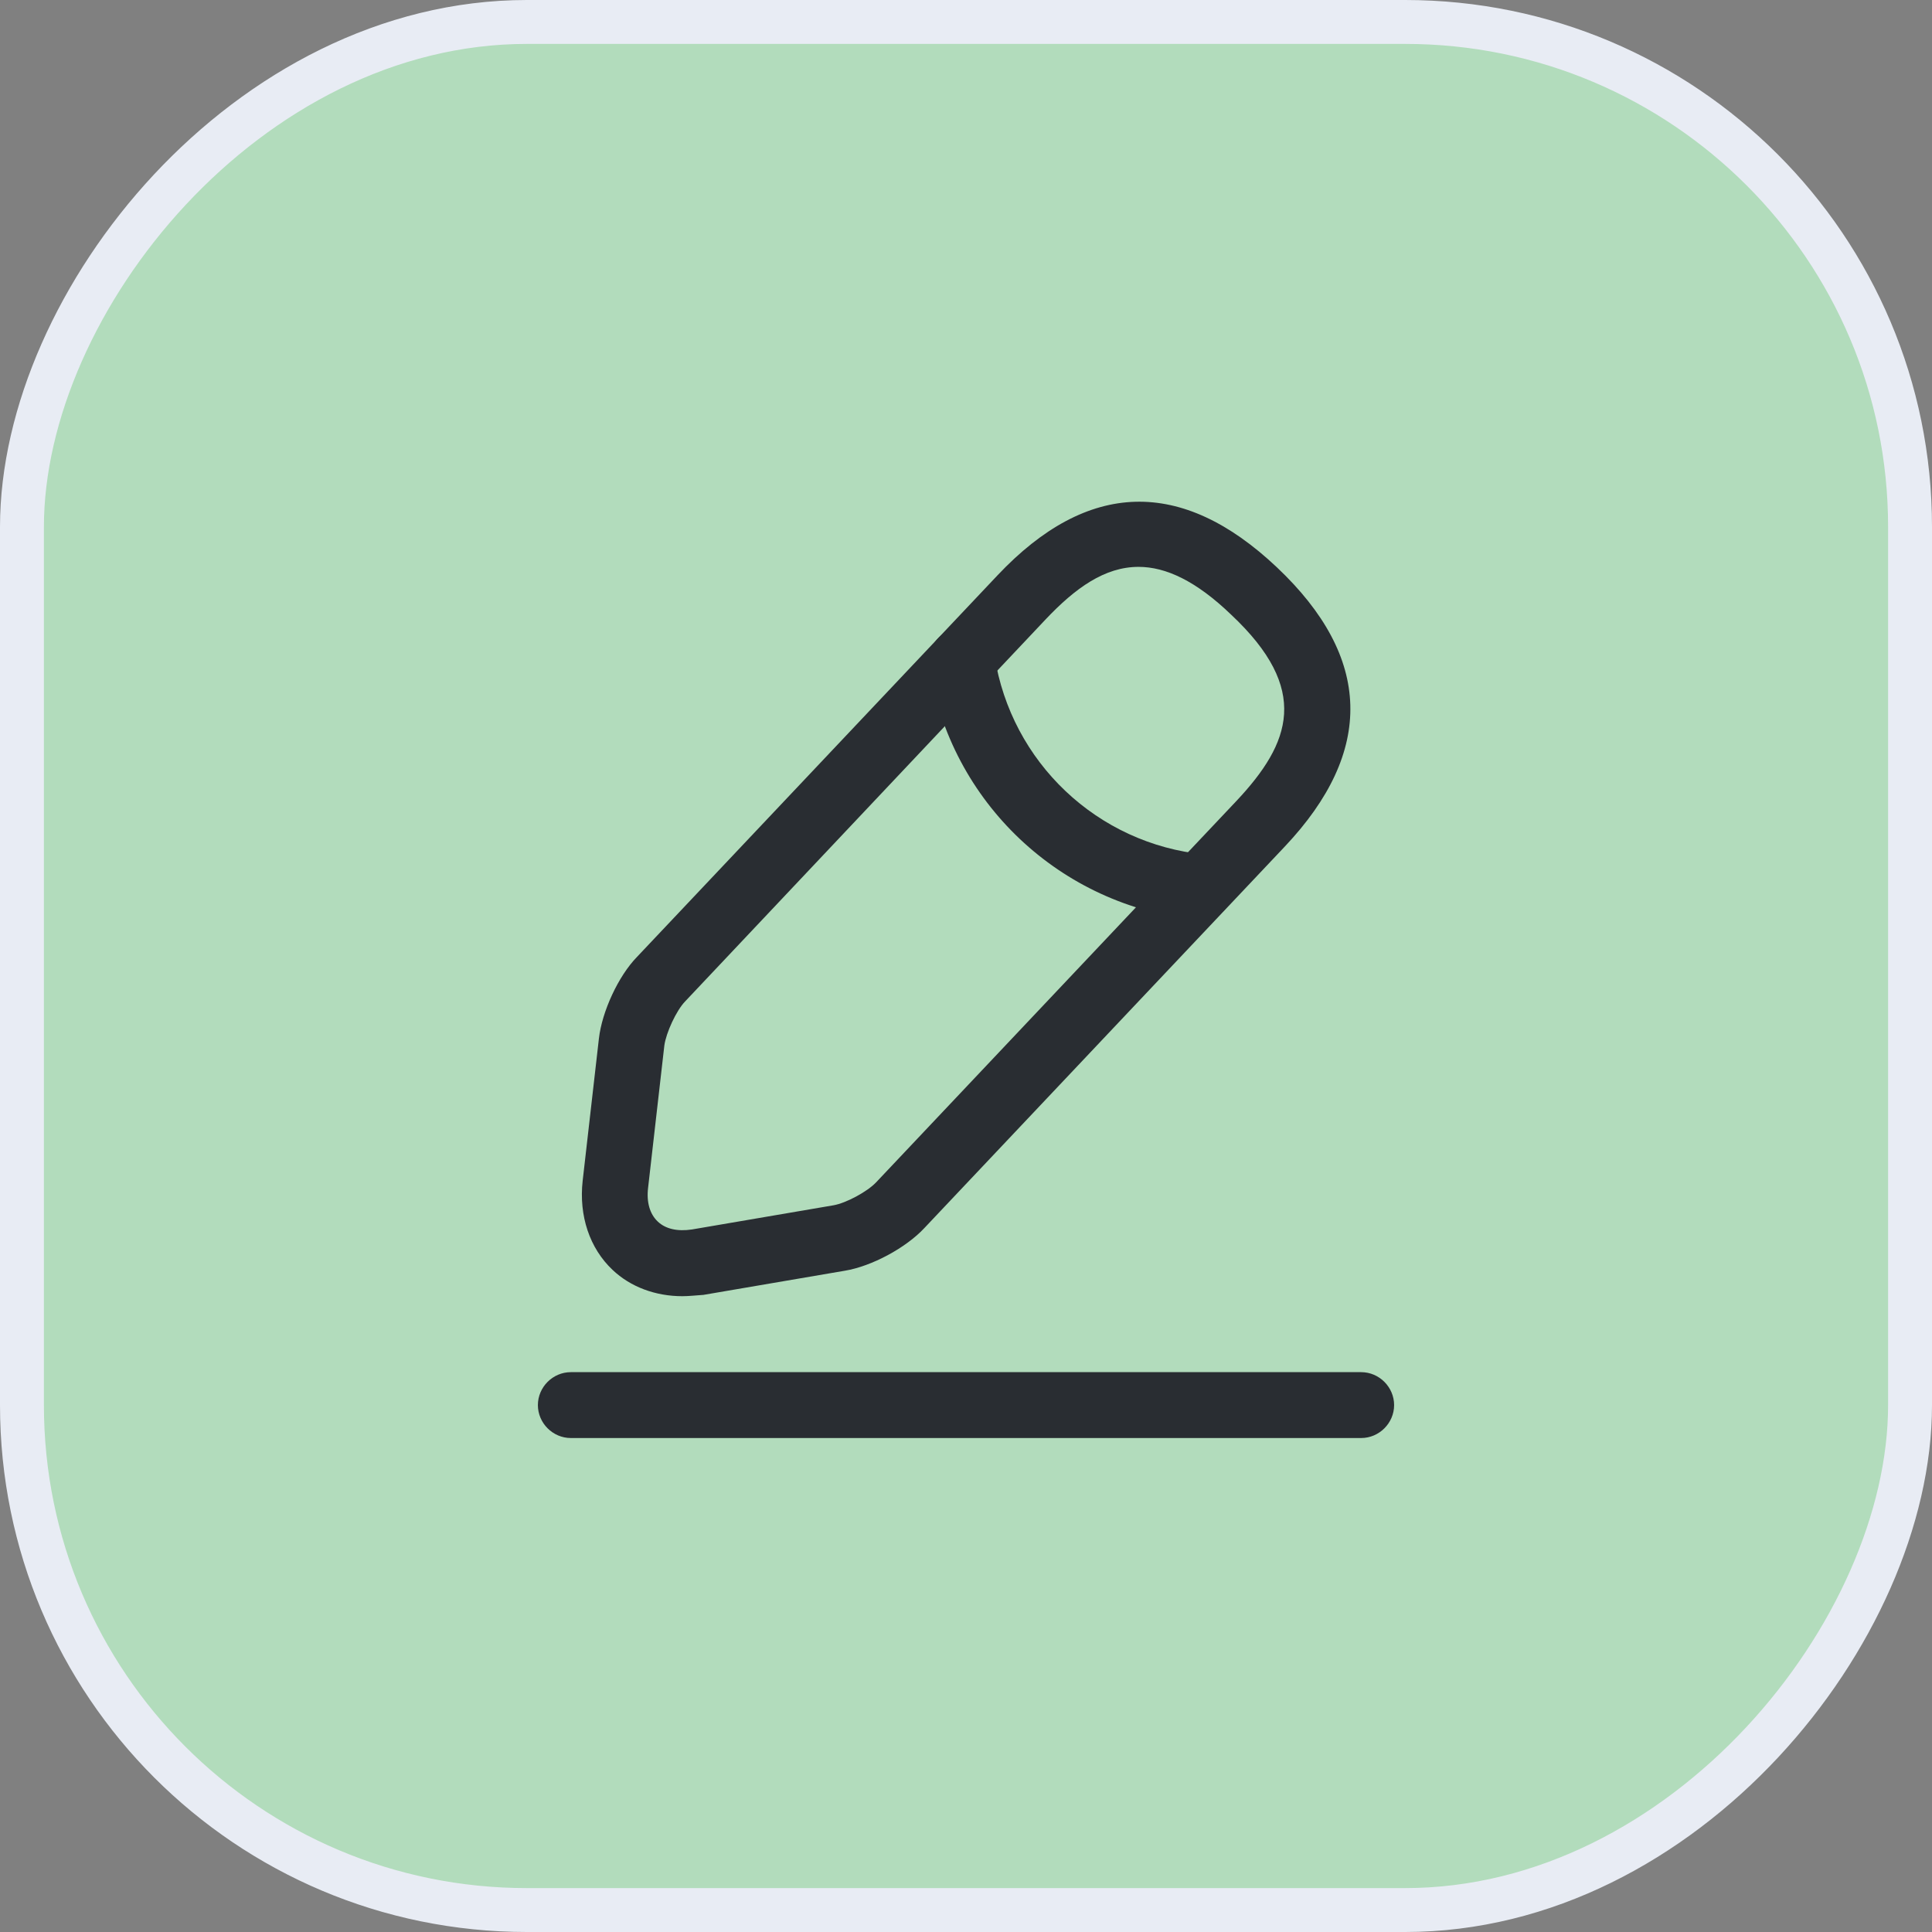 <svg width="44" height="44" viewBox="0 0 44 44" fill="none" xmlns="http://www.w3.org/2000/svg">
<rect x="0" y="0" width="44" height="44" fill="#808080" stroke="none"/>
<rect x="-0.5" y="0.5" width="43" height="43" rx="11.5" transform="matrix(-1 0 0 1 43 0)" fill="#B2DCBC"/>
<rect x="-0.5" y="0.5" width="43" height="43" rx="11.5" transform="matrix(-1 0 0 1 43 0)" stroke="#E8ECF4"/>
<path d="M15.54 29.52C14.93 29.52 14.36 29.31 13.95 28.92C13.43 28.43 13.18 27.69 13.27 26.89L13.64 23.65C13.71 23.04 14.08 22.23 14.51 21.79L22.72 13.1C24.77 10.93 26.91 10.87 29.08 12.92C31.25 14.97 31.31 17.11 29.26 19.28L21.05 27.97C20.63 28.42 19.85 28.84 19.24 28.94L16.02 29.49C15.85 29.5 15.7 29.52 15.54 29.52ZM25.93 12.91C25.16 12.91 24.49 13.39 23.81 14.11L15.6 22.81C15.4 23.02 15.17 23.52 15.13 23.81L14.76 27.05C14.72 27.38 14.8 27.65 14.98 27.82C15.16 27.99 15.43 28.05 15.76 28L18.98 27.45C19.27 27.4 19.75 27.14 19.95 26.93L28.16 18.24C29.4 16.92 29.85 15.7 28.04 14C27.24 13.23 26.55 12.91 25.93 12.91Z" fill="#292D32"/>
<path d="M27.34 20.95C27.32 20.95 27.29 20.95 27.27 20.95C24.15 20.64 21.64 18.27 21.16 15.17C21.1 14.76 21.38 14.38 21.79 14.31C22.2 14.25 22.58 14.53 22.65 14.94C23.03 17.36 24.99 19.22 27.43 19.46C27.84 19.5 28.14 19.87 28.1 20.28C28.05 20.66 27.72 20.95 27.34 20.95Z" fill="#292D32"/>
<path d="M31 32.75H13C12.59 32.75 12.25 32.41 12.25 32C12.25 31.59 12.59 31.25 13 31.25H31C31.41 31.25 31.75 31.59 31.75 32C31.75 32.41 31.41 32.75 31 32.75Z" fill="#292D32"/>
</svg>
